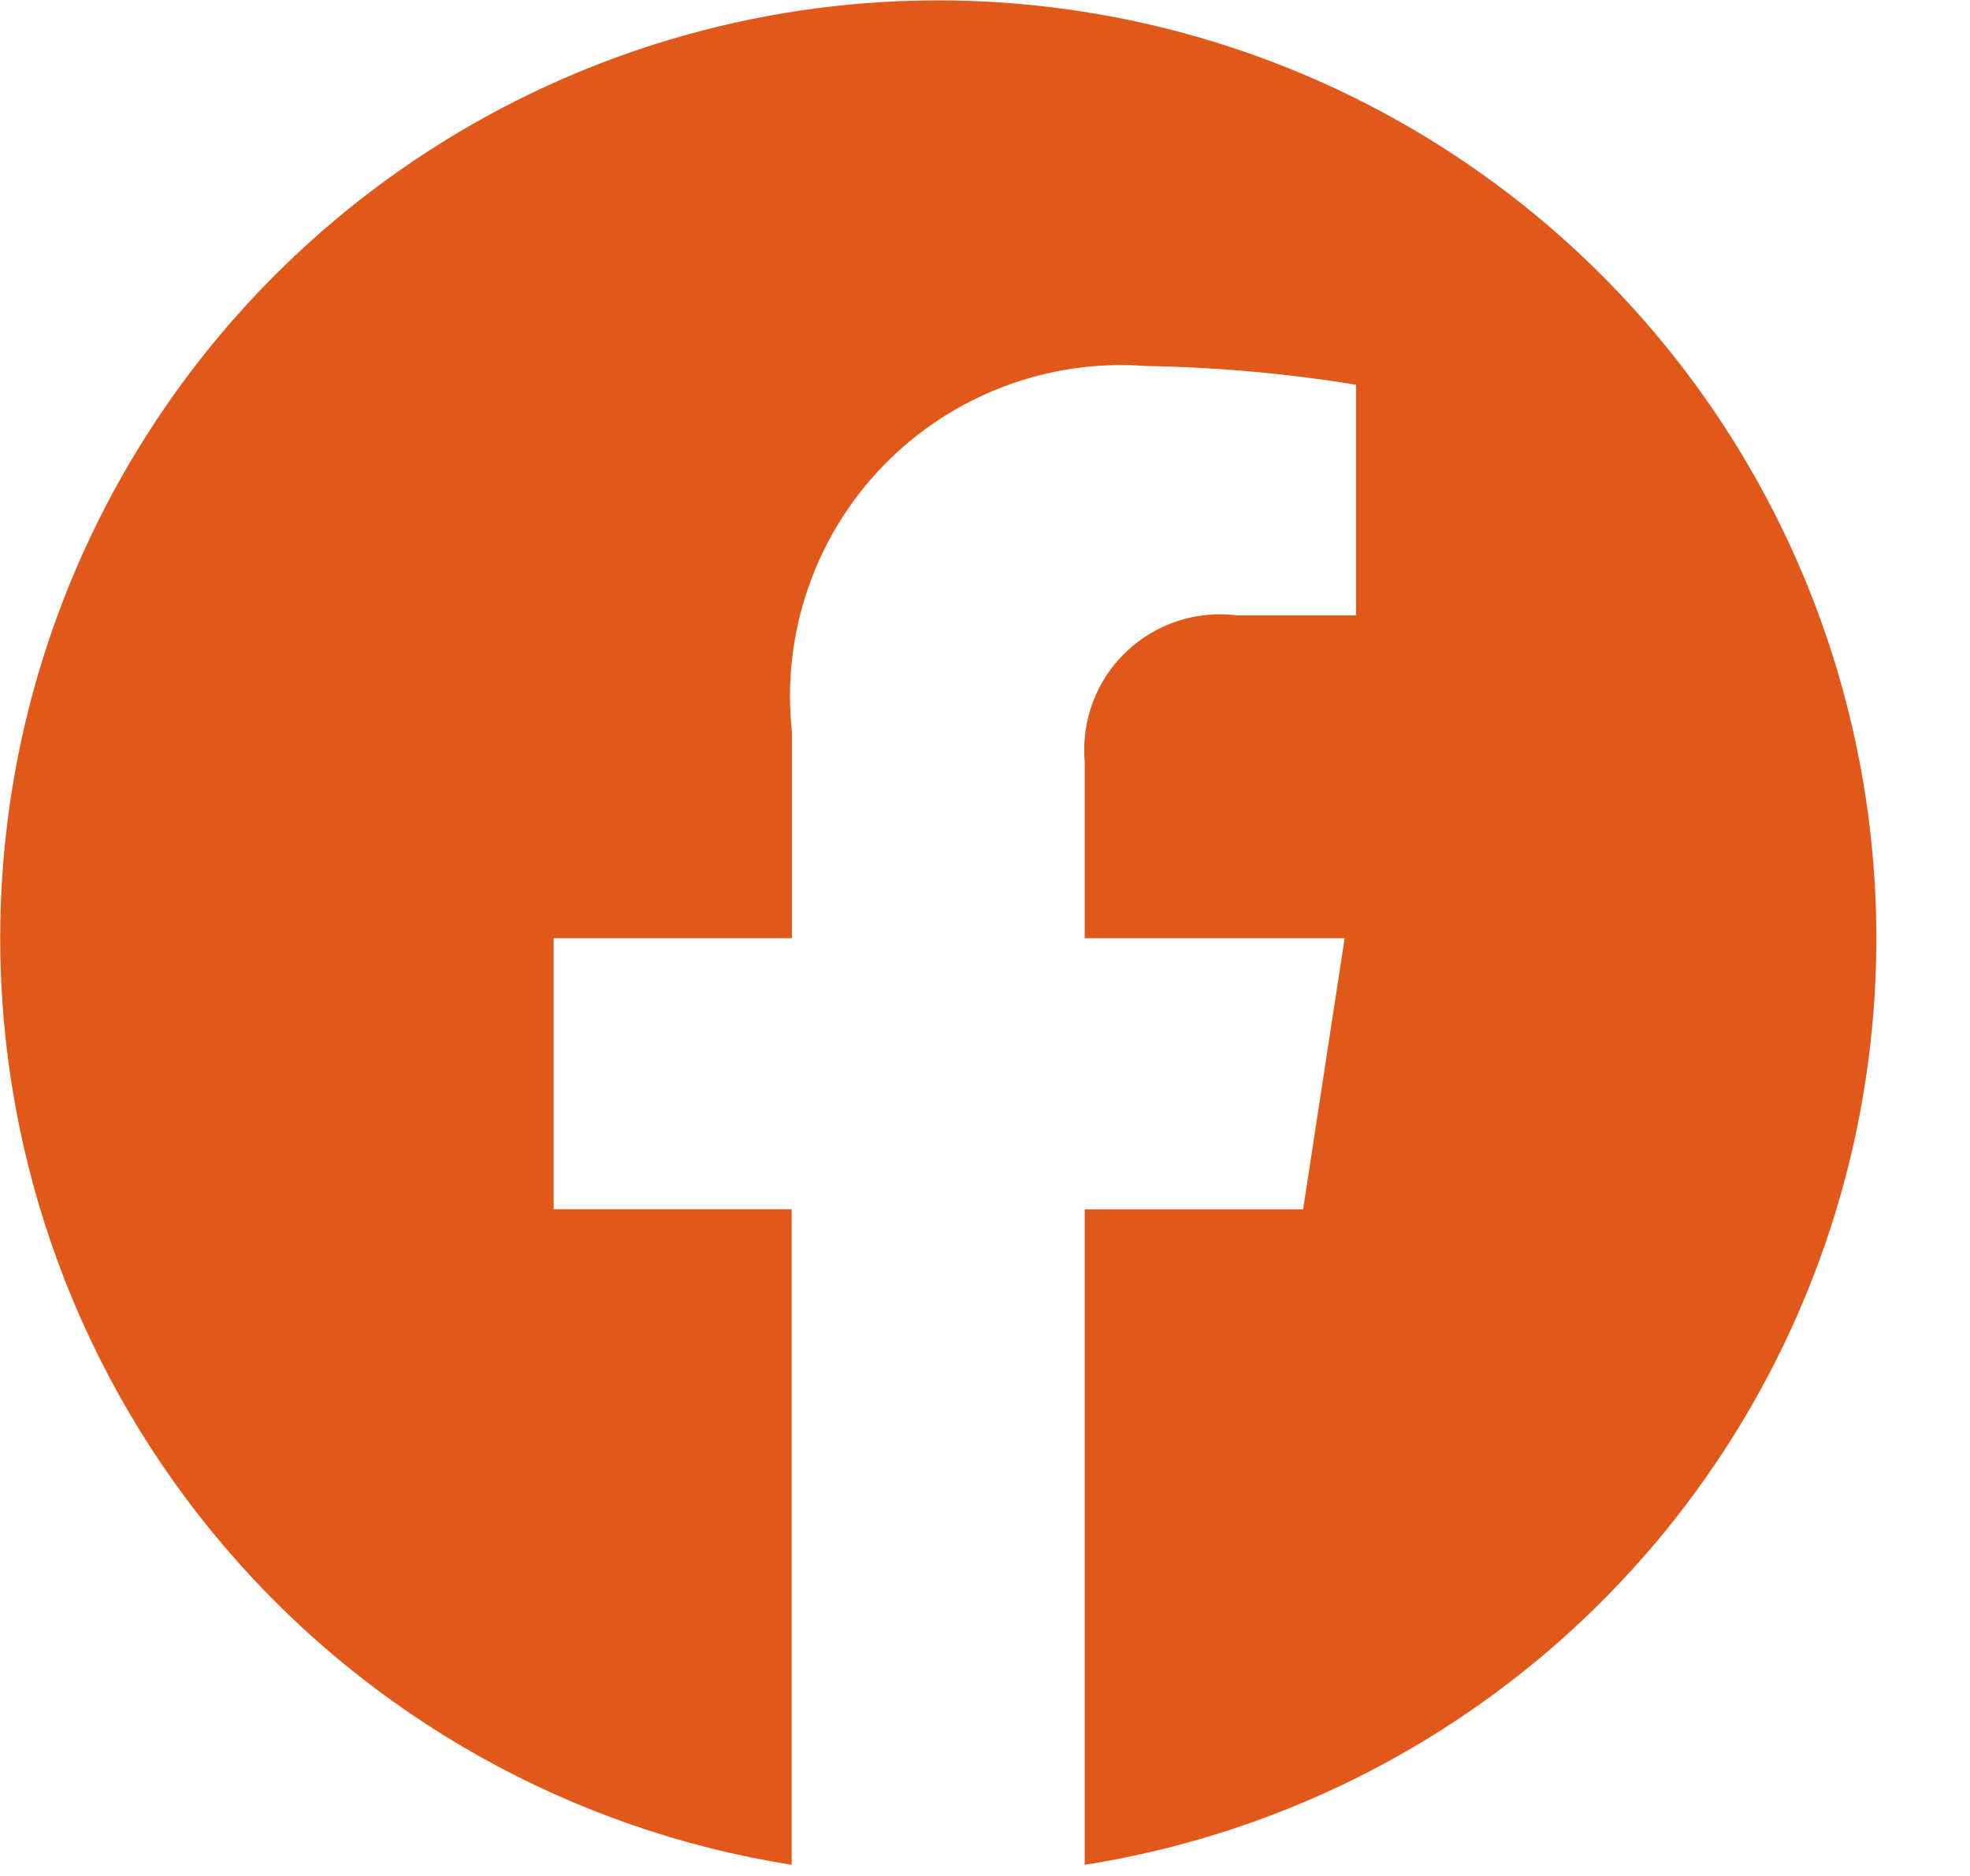 <svg width="21" height="20" viewBox="0 0 21 20" fill="none" xmlns="http://www.w3.org/2000/svg">
<path d="M0.002 10.002C0.003 12.384 0.852 14.687 2.399 16.497C3.945 18.308 6.087 19.508 8.439 19.881V12.892H5.902V10.002H8.442V7.802C8.386 7.287 8.444 6.766 8.612 6.276C8.78 5.787 9.053 5.34 9.414 4.967C9.774 4.595 10.211 4.307 10.696 4.123C11.18 3.938 11.698 3.863 12.215 3.902C12.965 3.914 13.715 3.981 14.455 4.102V6.561H13.191C12.976 6.533 12.758 6.554 12.552 6.621C12.346 6.689 12.158 6.802 12.002 6.952C11.845 7.102 11.725 7.285 11.649 7.488C11.573 7.691 11.544 7.909 11.563 8.124V10.002H14.334L13.891 12.893H11.563V19.881C13.451 19.583 15.213 18.75 16.642 17.481C18.071 16.212 19.106 14.56 19.626 12.721C20.145 10.882 20.126 8.933 19.572 7.104C19.018 5.275 17.951 3.643 16.498 2.401C15.046 1.16 13.267 0.361 11.374 0.099C9.481 -0.164 7.553 0.122 5.817 0.922C4.082 1.721 2.611 3.002 1.581 4.611C0.55 6.22 0.002 8.091 0.002 10.002Z" fill="#E1591A"/>
</svg>
